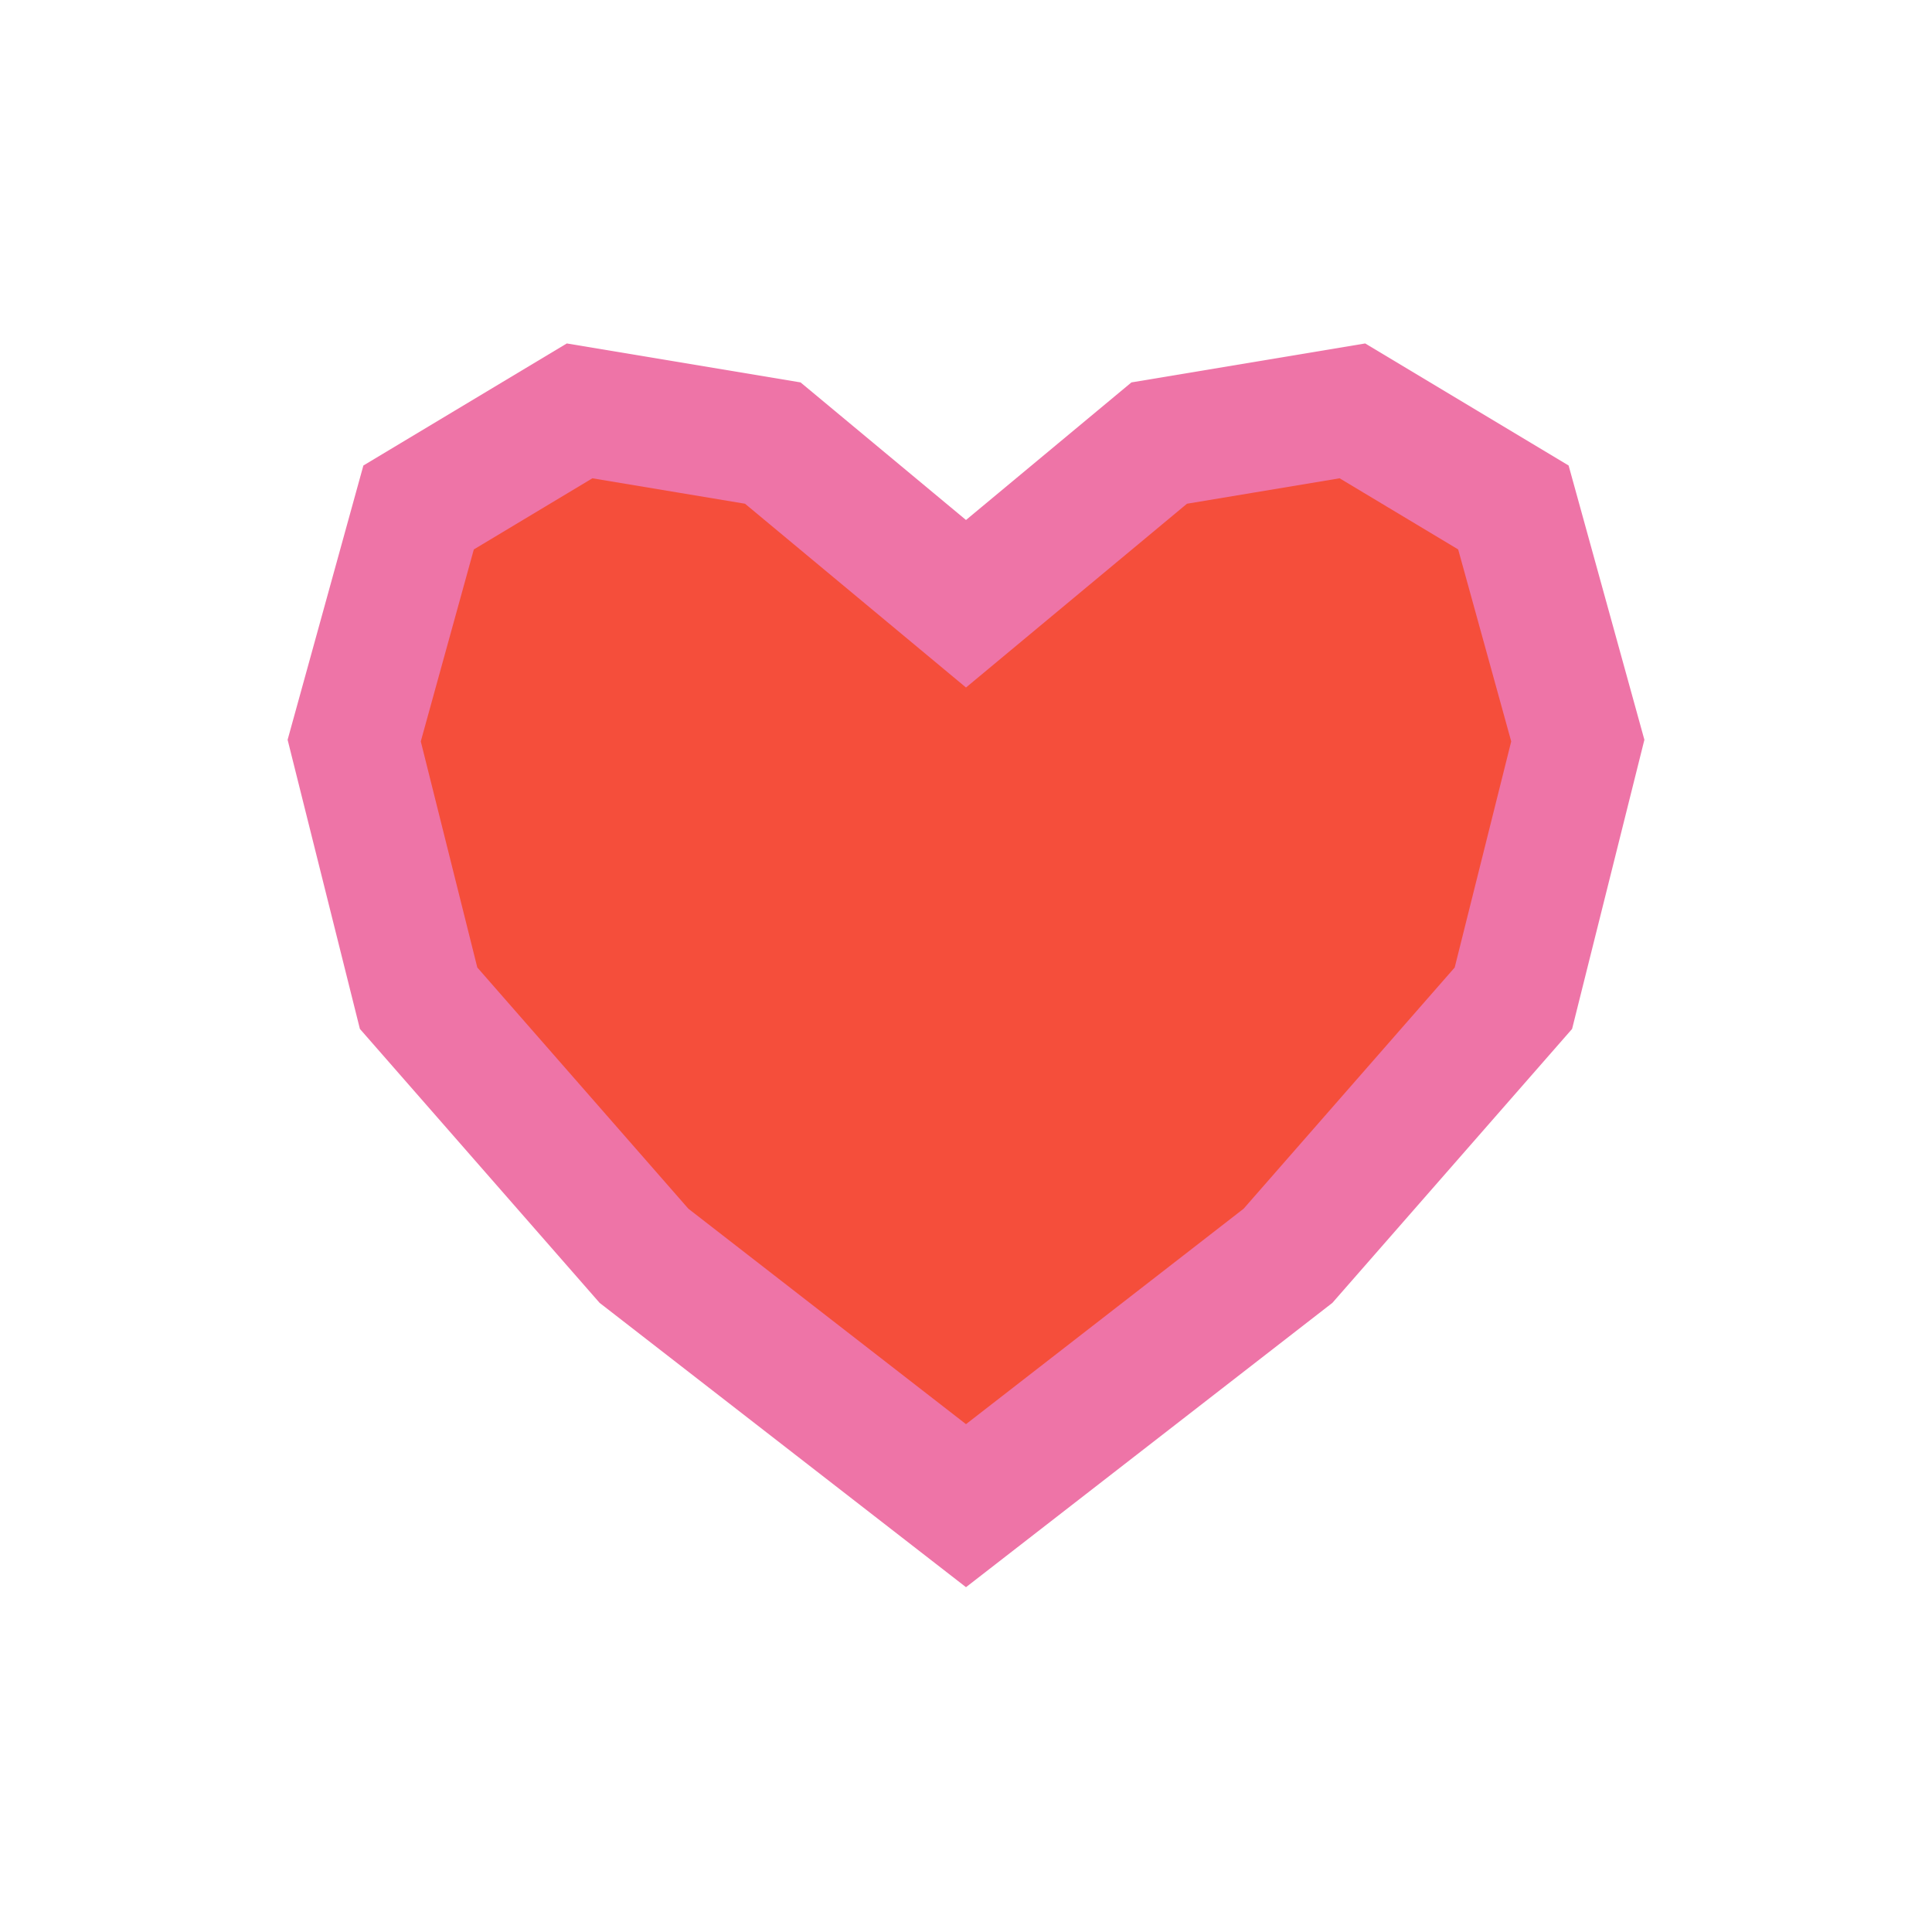 <svg xmlns="http://www.w3.org/2000/svg" viewBox="0 0 60 60"><defs><style>.cls-1{fill:none;}.cls-2{fill:#f54e3b;stroke:#ee74a7;stroke-miterlimit:10;stroke-width:4px;}</style></defs><g id="Layer_2" data-name="Layer 2"><g id="Heart"><rect class="cls-1" width="60" height="60"/><polygon class="cls-2" points="30 46.76 40 39 47 31 49 23 47 15.76 42 12.76 36 13.76 30 18.75 24 13.76 18 12.76 13 15.76 11 23 13 31 20 39 30 46.76"/></g></g></svg>